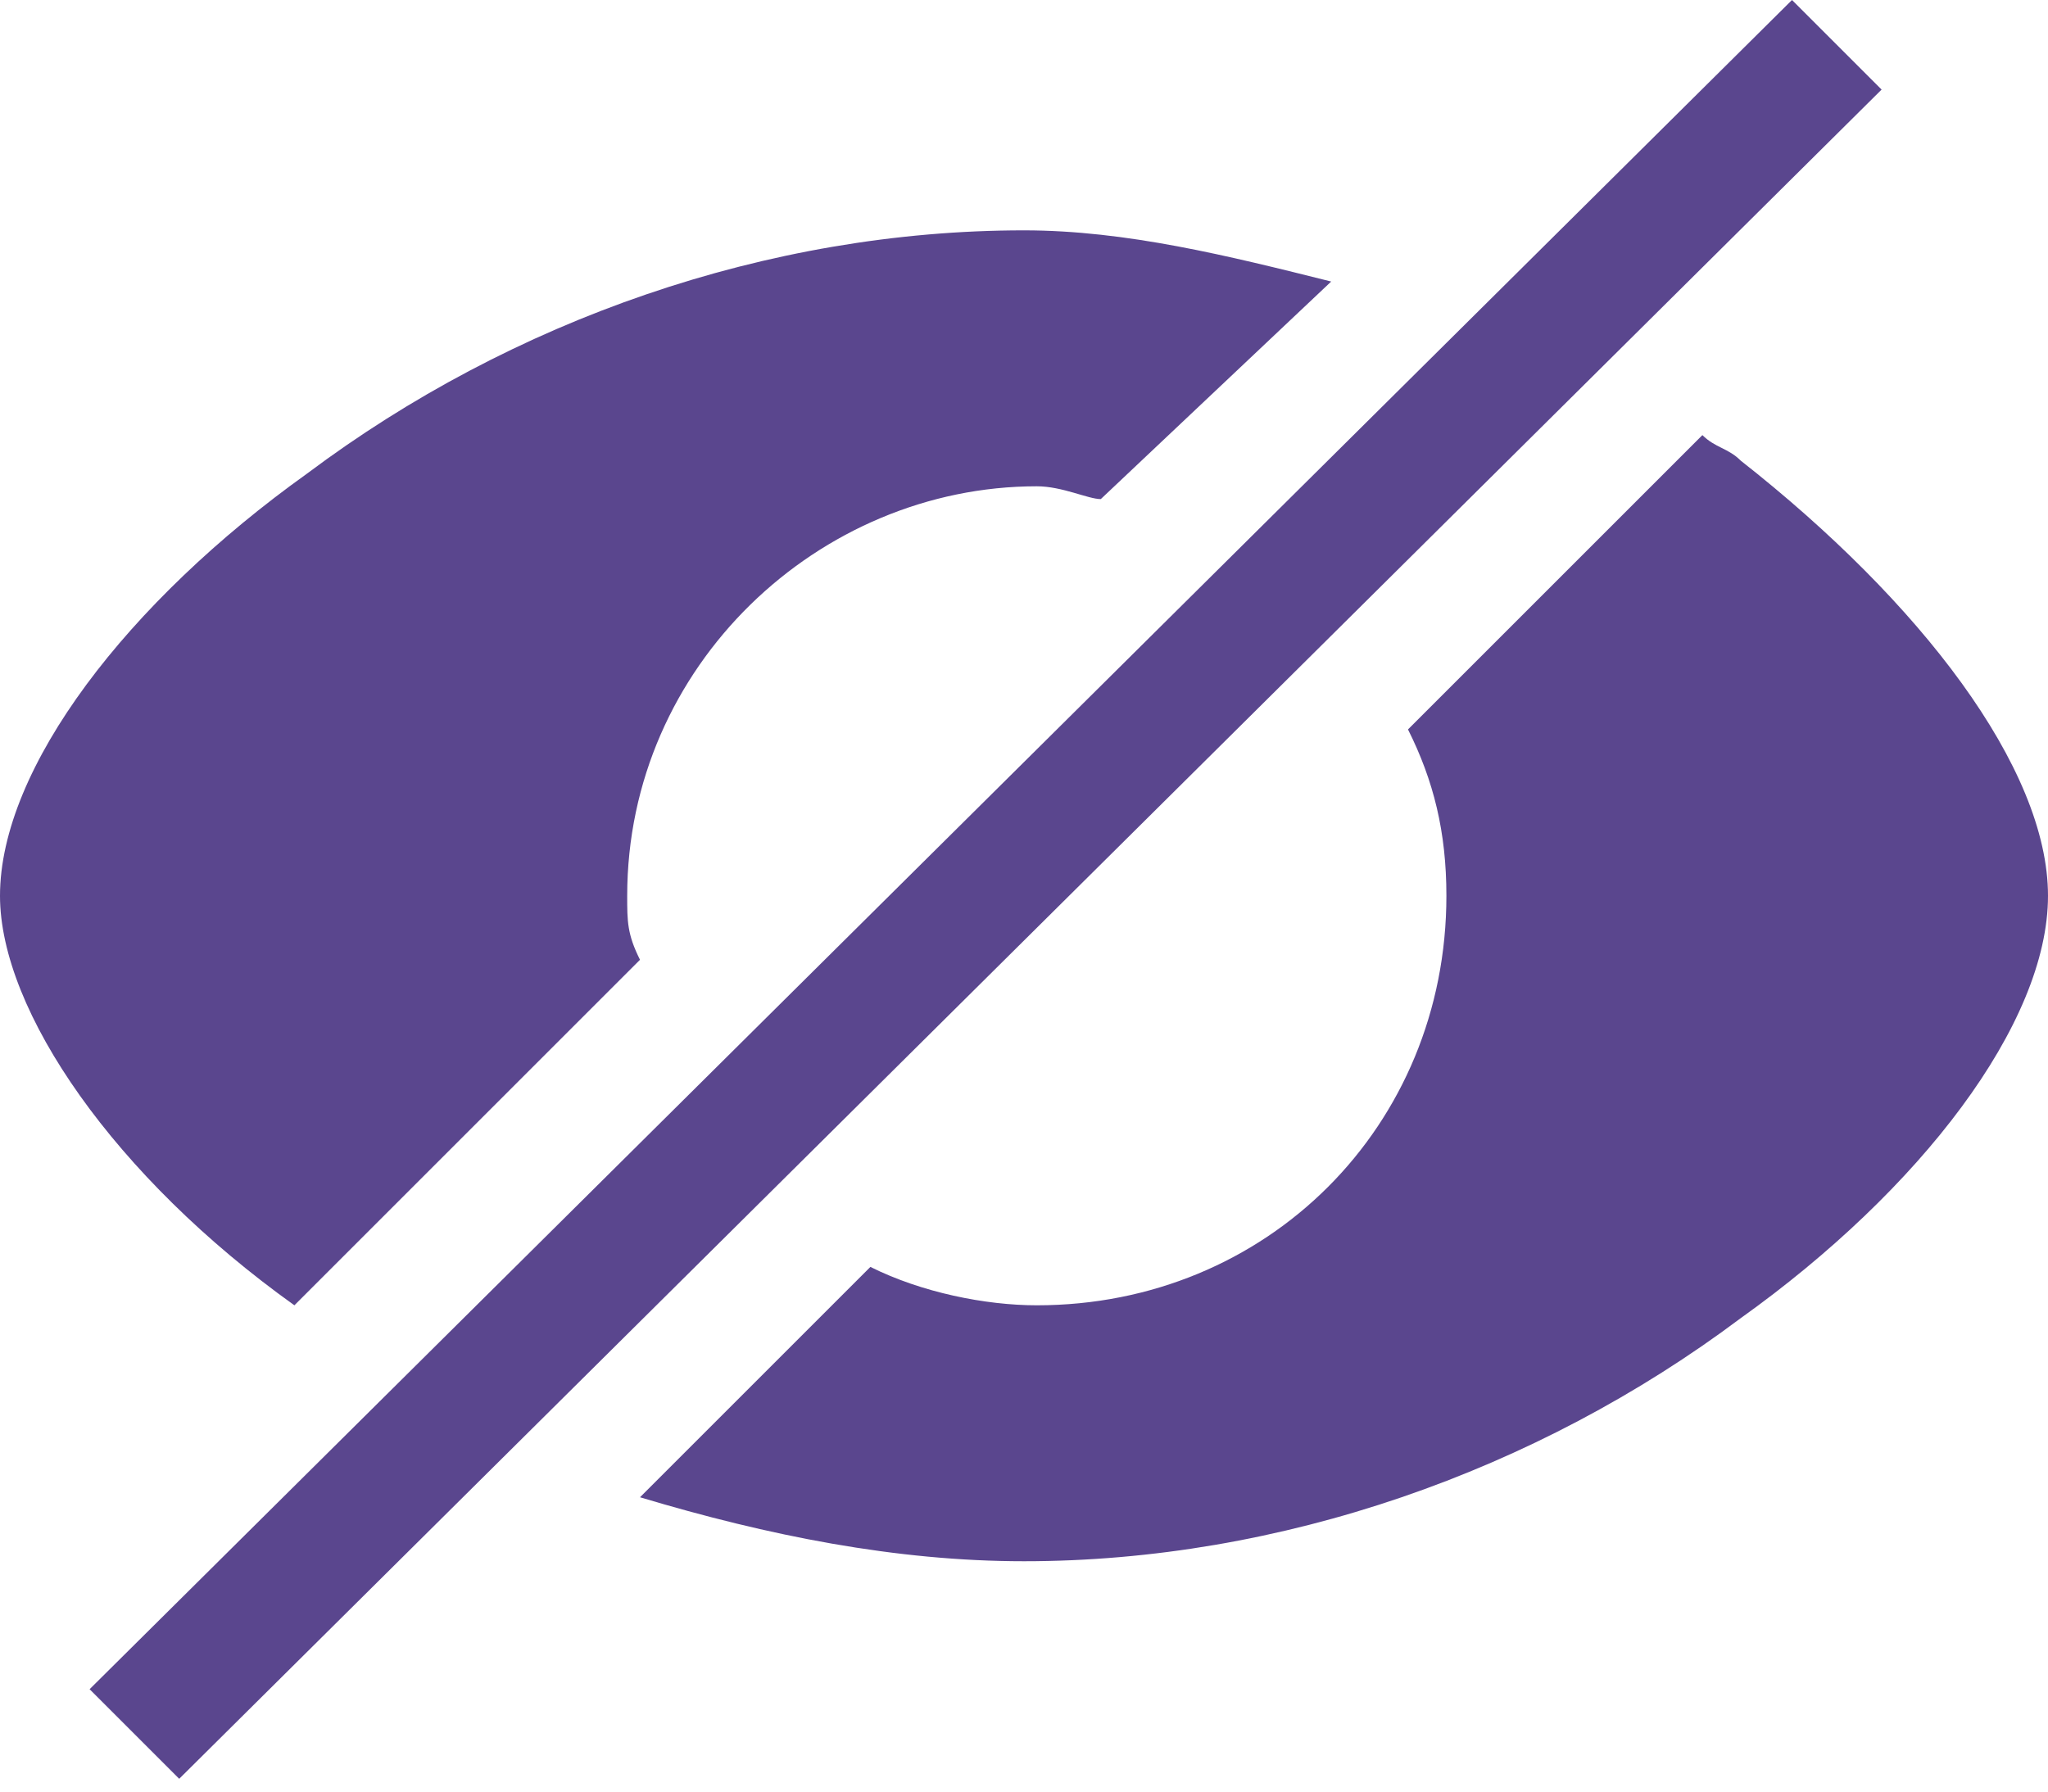 <svg width="16" height="14" viewBox="0 0 16 14" fill="none" xmlns="http://www.w3.org/2000/svg">
<path fill-rule="evenodd" clip-rule="evenodd" d="M0.7 13.2L14 0L14.7 0.7L1.4 13.9L0.7 13.2ZM8.1 3.8C6.4 3.8 4.9 5.2 4.9 7C4.9 7.2 4.9 7.3 5 7.5L2.3 10.2C0.9 9.2 0 7.9 0 7C0 6 1 4.7 2.4 3.7C4 2.5 6 1.8 8 1.8C8.8 1.8 9.6 2 10.4 2.2L8.6 3.9C8.5 3.9 8.3 3.8 8.1 3.8ZM8.1 10.2C9.9 10.2 11.3 8.8 11.3 7C11.3 6.5 11.2 6.1 11 5.7L13.3 3.4C13.4 3.5 13.5 3.5 13.6 3.6C15 4.7 16 6 16 7C16 8 15 9.3 13.6 10.3C12 11.5 10 12.2 8 12.2C7 12.2 6 12 5 11.7L6.8 9.9C7.2 10.1 7.7 10.2 8.1 10.2Z" fill="#5A468E"/>
</svg>
